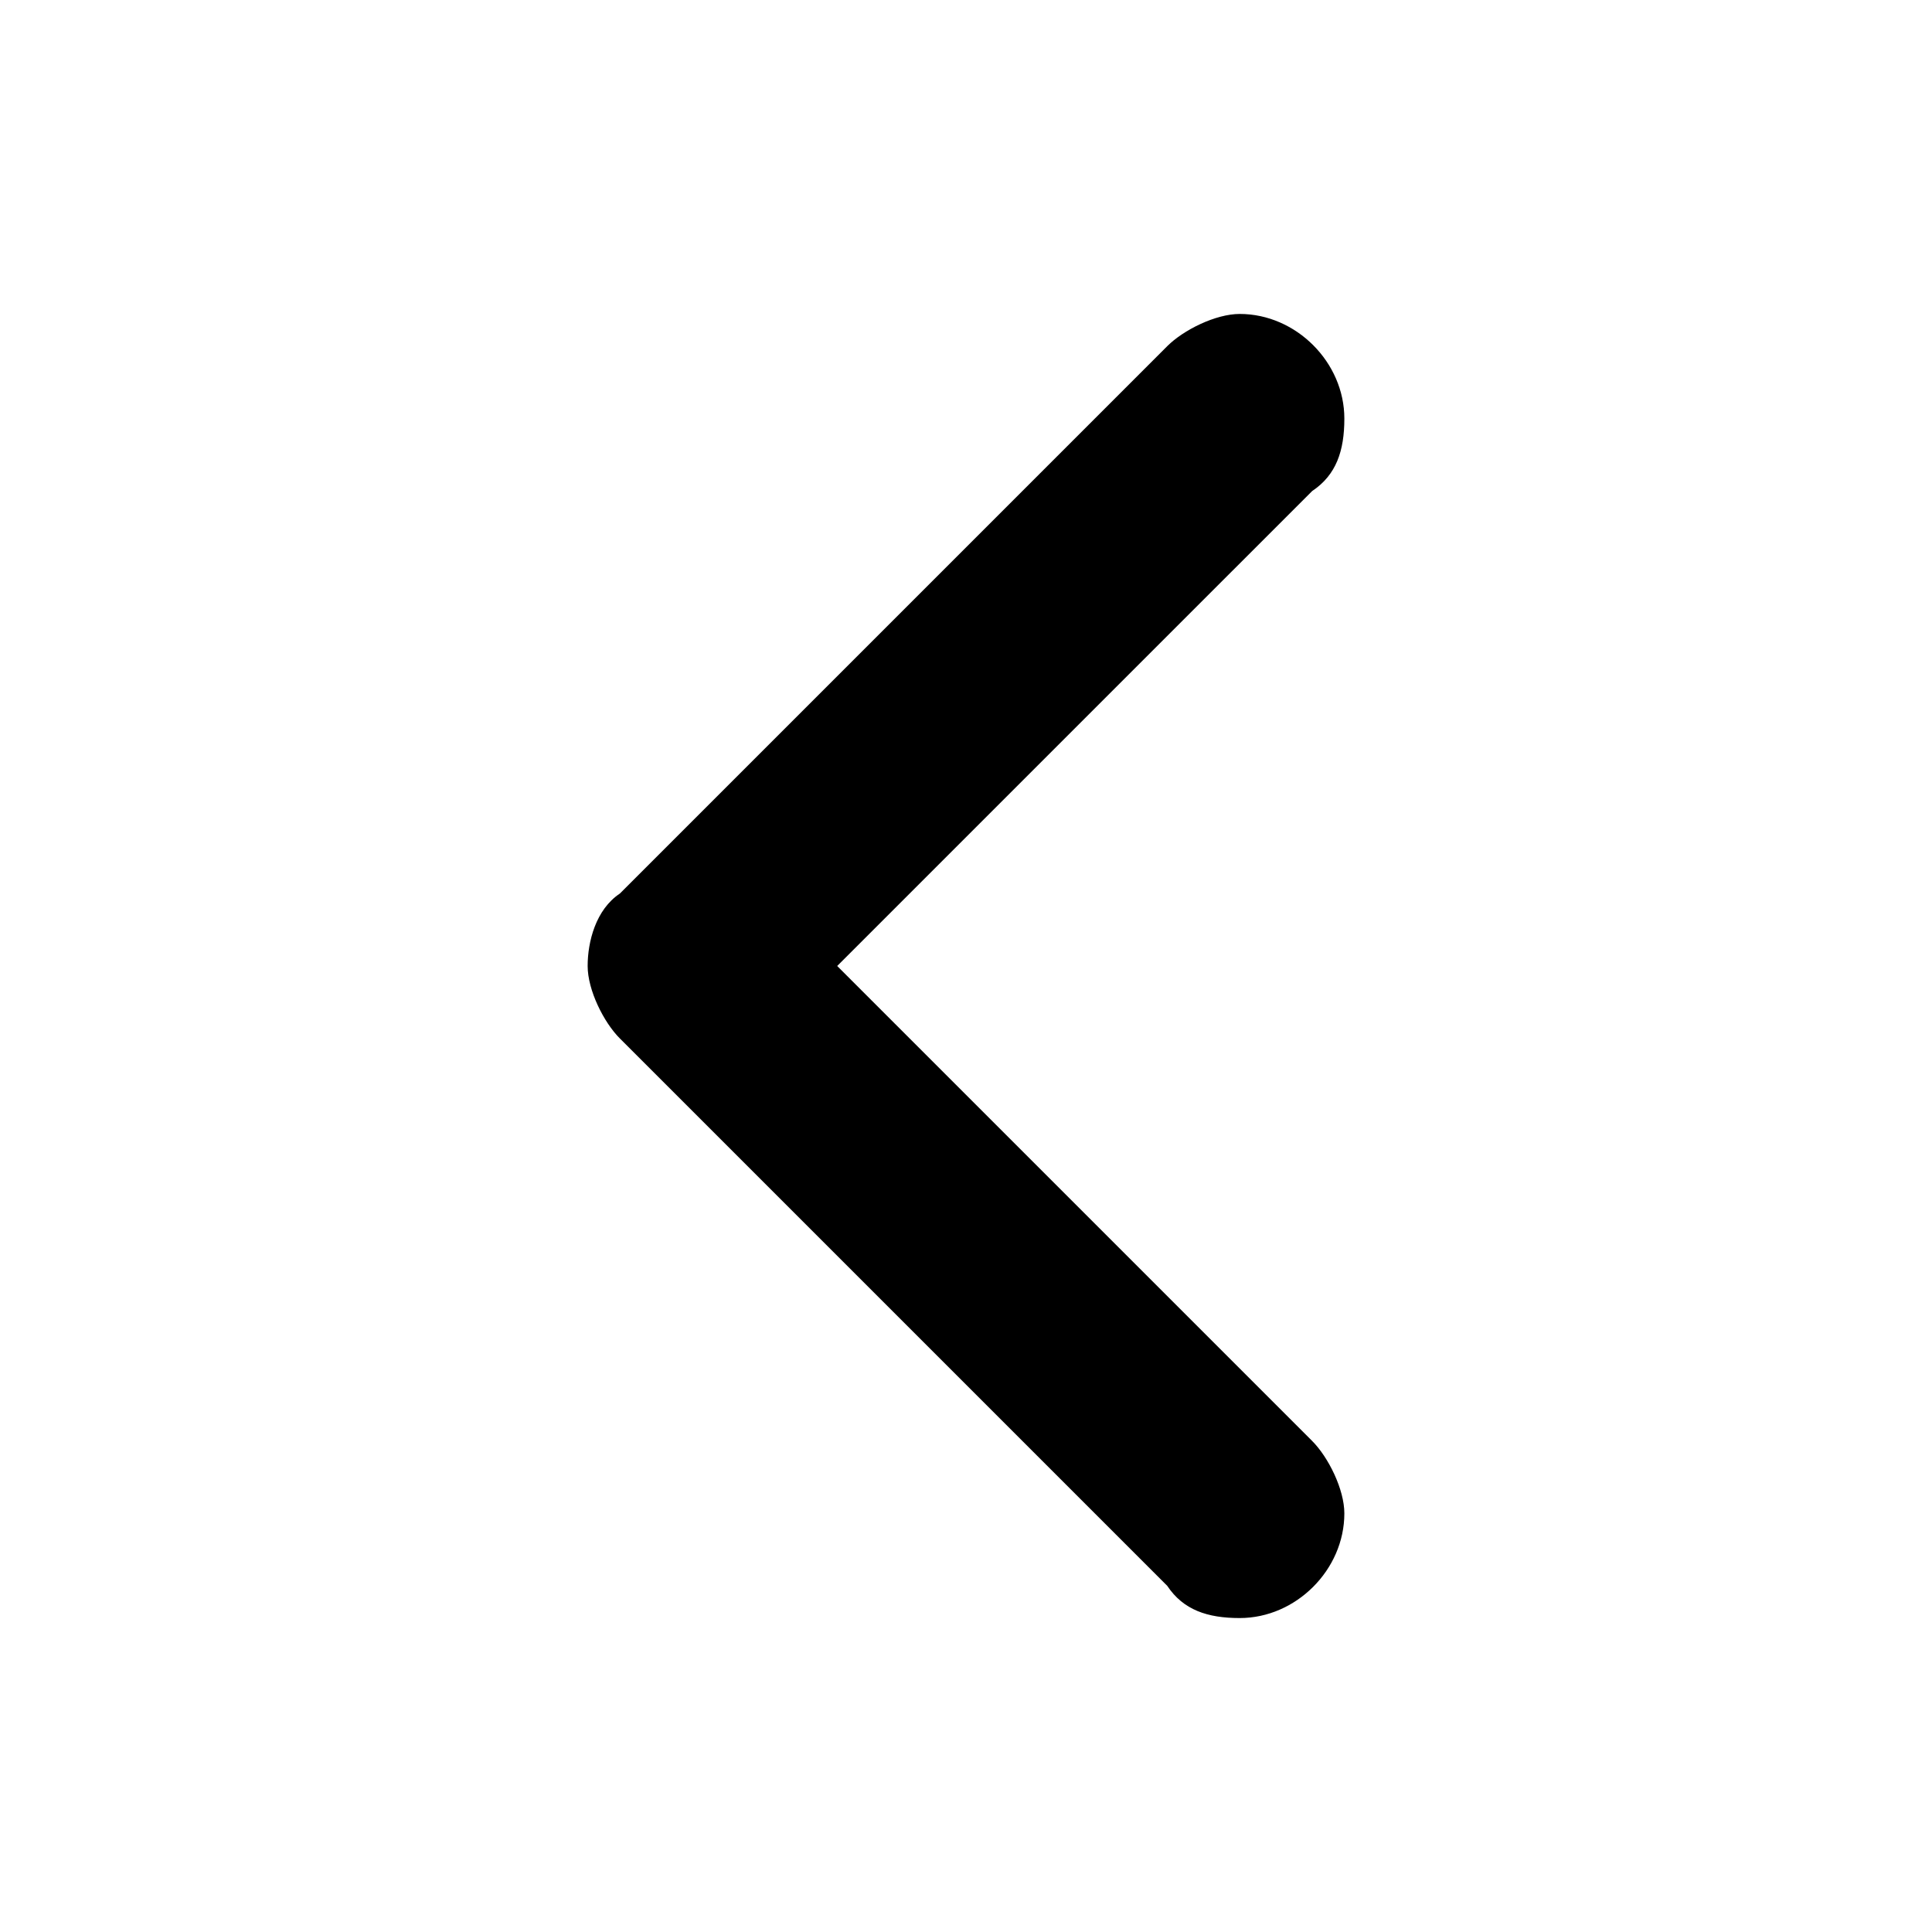 <?xml version="1.0" encoding="utf-8"?>
<!-- Generator: Adobe Illustrator 26.5.0, SVG Export Plug-In . SVG Version: 6.00 Build 0)  -->
<svg version="1.1" id="Layer_1" xmlns="http://www.w3.org/2000/svg" xmlns:xlink="http://www.w3.org/1999/xlink" x="0px" y="0px"
	 viewBox="0 0 24 24" style="enable-background:new 0 0 24 24;" xml:space="preserve">
<path d="M15.4,20.1C15.4,20.1,15.4,20.1,15.4,20.1c-0.4,0-0.7-0.1-0.9-0.4l-6.8-6.8c-0.2-0.2-0.4-0.6-0.4-0.9s0.1-0.7,0.4-0.9
	l6.8-6.8c0.2-0.2,0.6-0.4,0.9-0.4c0.7,0,1.3,0.6,1.3,1.3c0,0.4-0.1,0.7-0.4,0.9L10.4,12l5.9,5.9c0.2,0.2,0.4,0.6,0.4,0.9
	C16.7,19.5,16.1,20.1,15.4,20.1L15.4,20.1L15.4,20.1L15.4,20.1z"/>
</svg>
